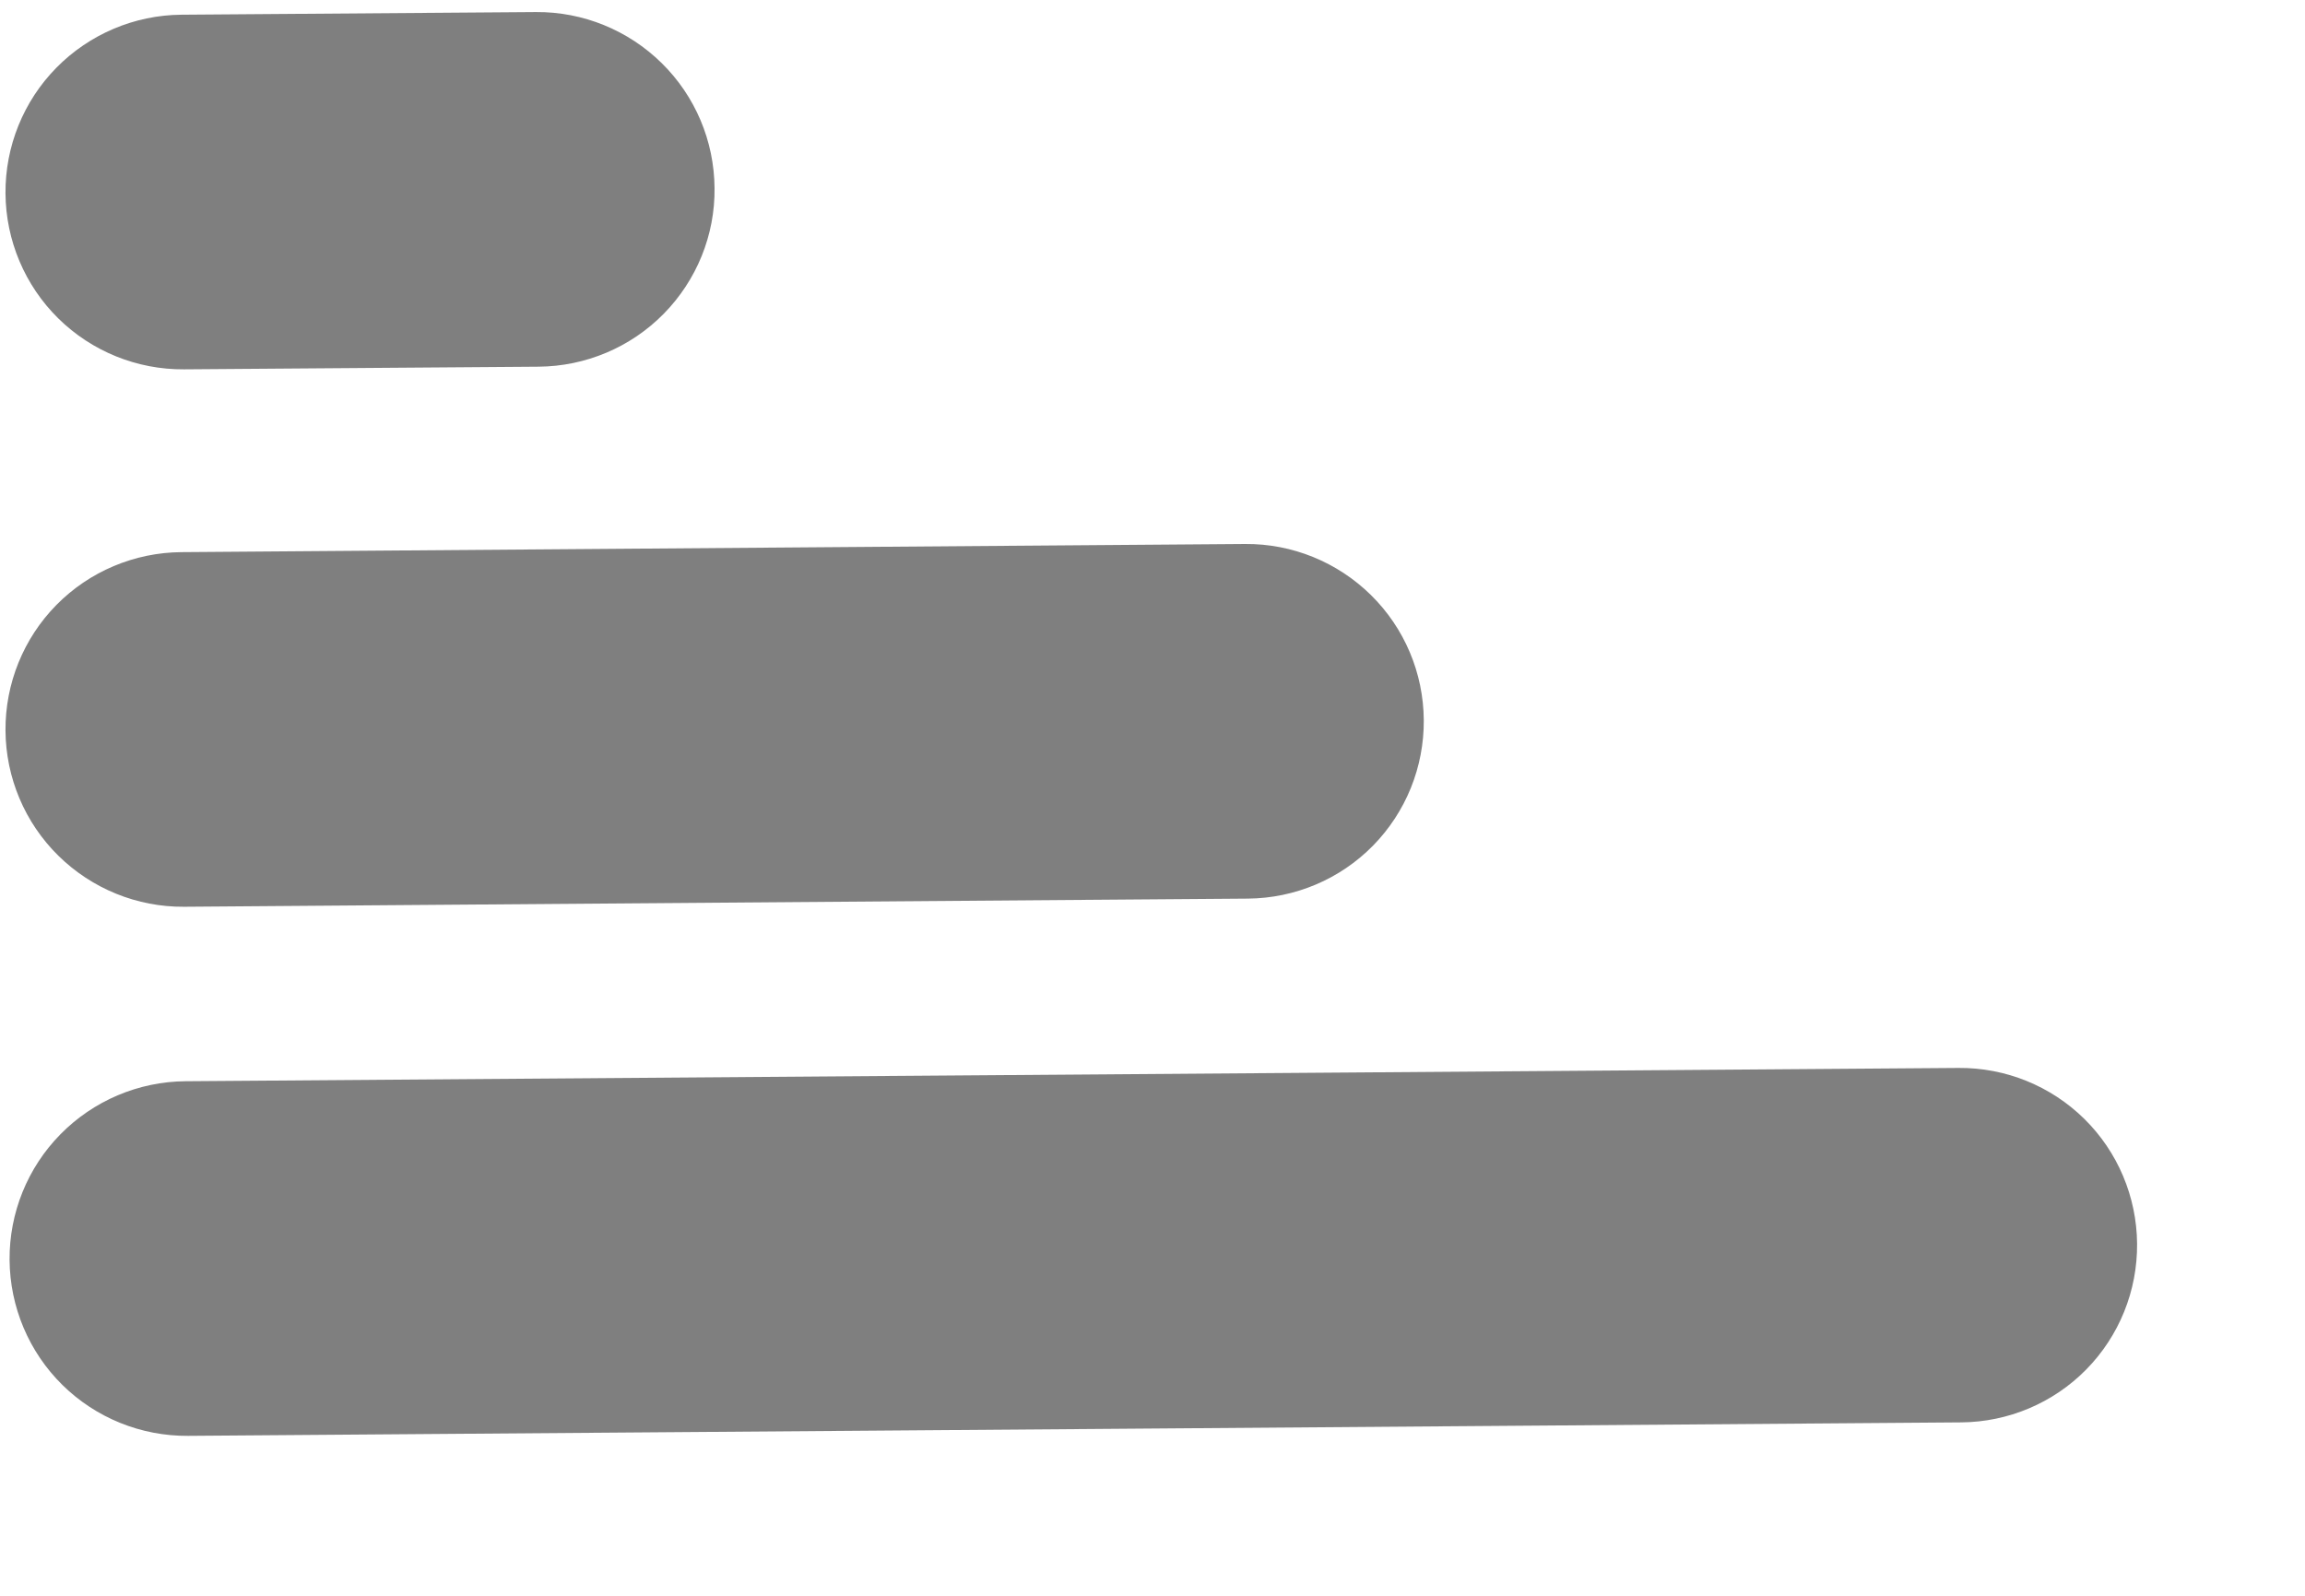 <svg width="13" height="9" viewBox="0 0 13 9" fill="none" xmlns="http://www.w3.org/2000/svg">
<path d="M12.053 7.015C12.055 7.28 11.952 7.535 11.766 7.724C11.58 7.913 11.326 8.02 11.061 8.022L1.061 8.098C0.796 8.1 0.541 7.997 0.352 7.811C0.163 7.625 0.056 7.371 0.054 7.106C0.052 6.841 0.155 6.586 0.341 6.397C0.527 6.208 0.781 6.1 1.046 6.098L11.046 6.023C11.311 6.021 11.566 6.124 11.755 6.31C11.944 6.496 12.051 6.75 12.053 7.015Z" fill="black" fill-opacity="0.5"/>
<path d="M8.03 4.061C8.032 4.326 7.929 4.581 7.743 4.77C7.557 4.959 7.303 5.066 7.038 5.068L1.038 5.114C0.773 5.116 0.518 5.012 0.329 4.826C0.14 4.64 0.033 4.386 0.031 4.121C0.029 3.856 0.132 3.601 0.318 3.412C0.504 3.223 0.758 3.116 1.023 3.114L7.023 3.068C7.288 3.066 7.543 3.17 7.732 3.356C7.921 3.542 8.028 3.795 8.03 4.061Z" fill="black" fill-opacity="0.5"/>
<path d="M3.038 2.068C3.303 2.066 3.557 1.959 3.743 1.77C3.929 1.581 4.033 1.326 4.03 1.061C4.028 0.795 3.921 0.542 3.732 0.356C3.543 0.17 3.288 0.066 3.023 0.068L1.023 0.083C0.758 0.085 0.504 0.193 0.318 0.382C0.132 0.571 0.029 0.826 0.031 1.091C0.033 1.356 0.14 1.61 0.329 1.796C0.518 1.982 0.773 2.085 1.038 2.083L3.038 2.068Z" fill="black" fill-opacity="0.5"/>
</svg>

